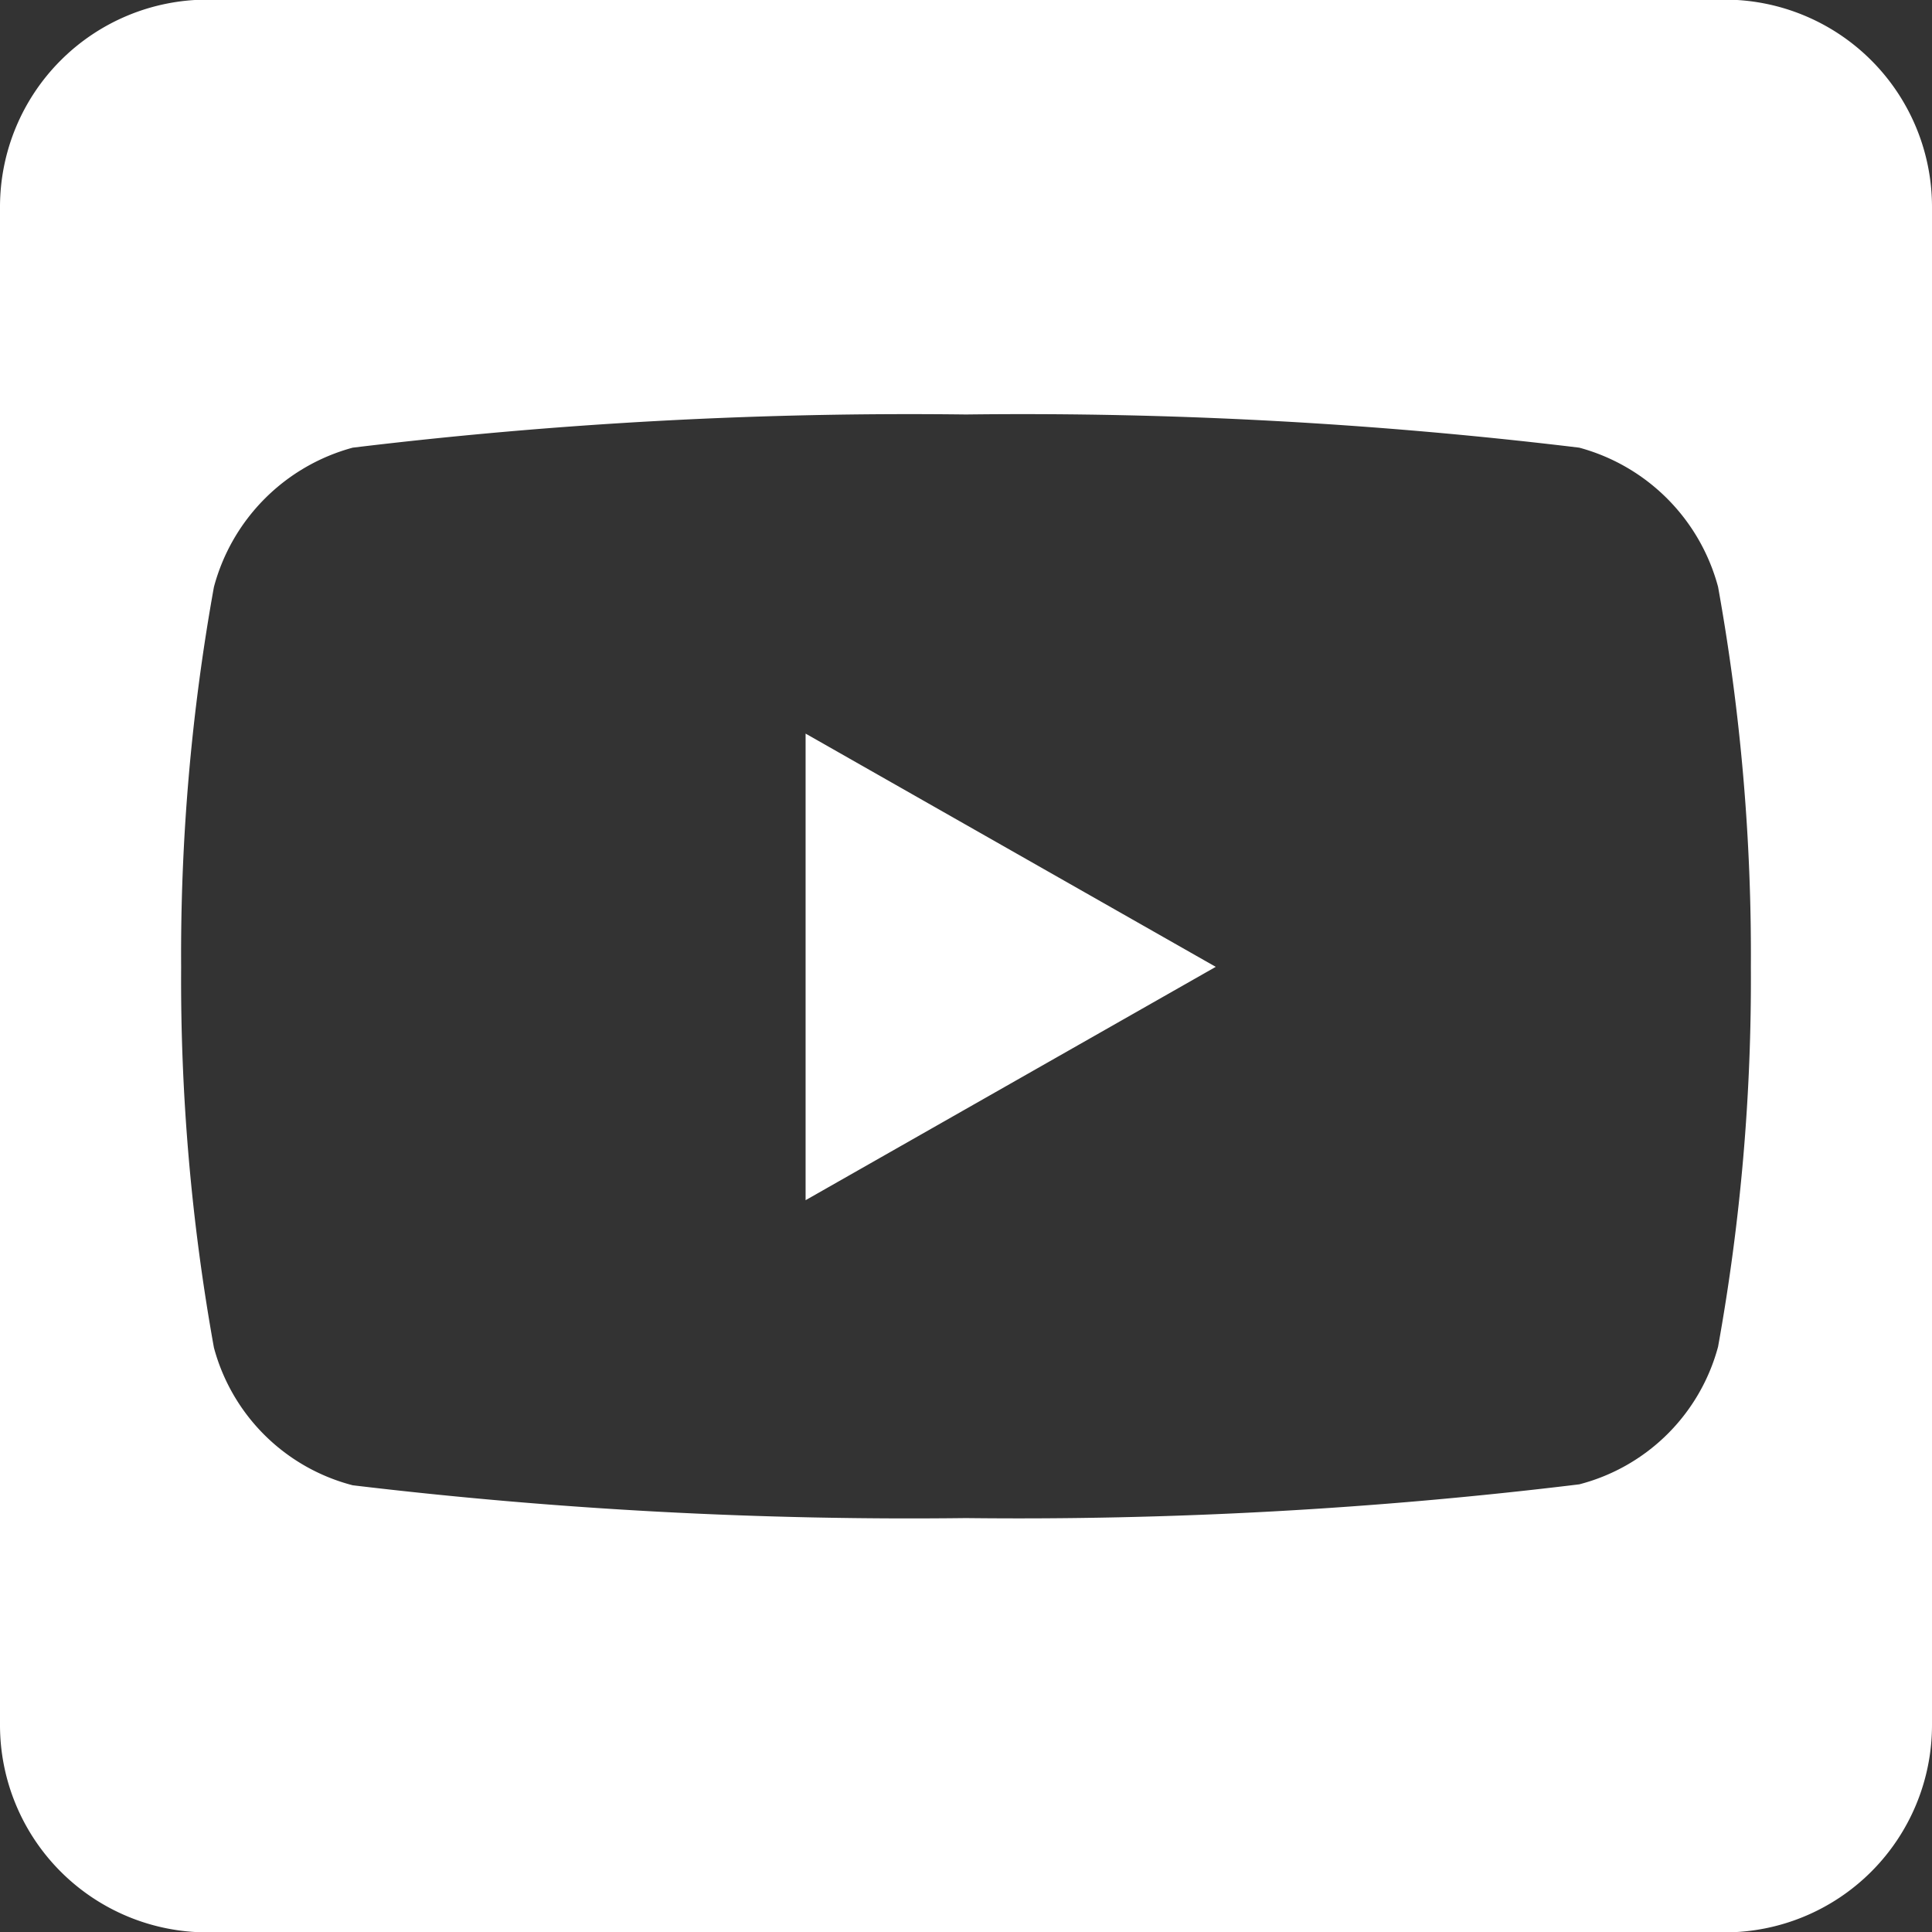 <svg xmlns="http://www.w3.org/2000/svg" width="20.5" height="20.5" viewBox="0 0 20.5 20.5">
  <rect x="0" y="0" width="20.5" height="20.5" fill="#333333" stroke="none"/>
  <path id="Icon_awesome-youtube-square" data-name="Icon awesome-youtube-square" d="M8.548,10.034,12.9,12.509,8.548,14.985ZM20.5,4.446V20.554a2.2,2.2,0,0,1-2.2,2.2H2.2a2.2,2.2,0,0,1-2.2-2.2V4.446a2.2,2.2,0,0,1,2.2-2.2H18.3A2.2,2.2,0,0,1,20.5,4.446Zm-1.922,8.067a21.988,21.988,0,0,0-.348-4.036A2.089,2.089,0,0,0,16.757,7a49.138,49.138,0,0,0-6.507-.352A49.138,49.138,0,0,0,3.743,7,2.089,2.089,0,0,0,2.27,8.478a21.961,21.961,0,0,0-.348,4.036A21.988,21.988,0,0,0,2.27,16.55a2.059,2.059,0,0,0,1.473,1.46,49.778,49.778,0,0,0,6.507.348A49.138,49.138,0,0,0,16.757,18a2.059,2.059,0,0,0,1.473-1.46,21.92,21.92,0,0,0,.348-4.031Z" transform="translate(0 -2.25)" fill="#fff"/>
</svg>
